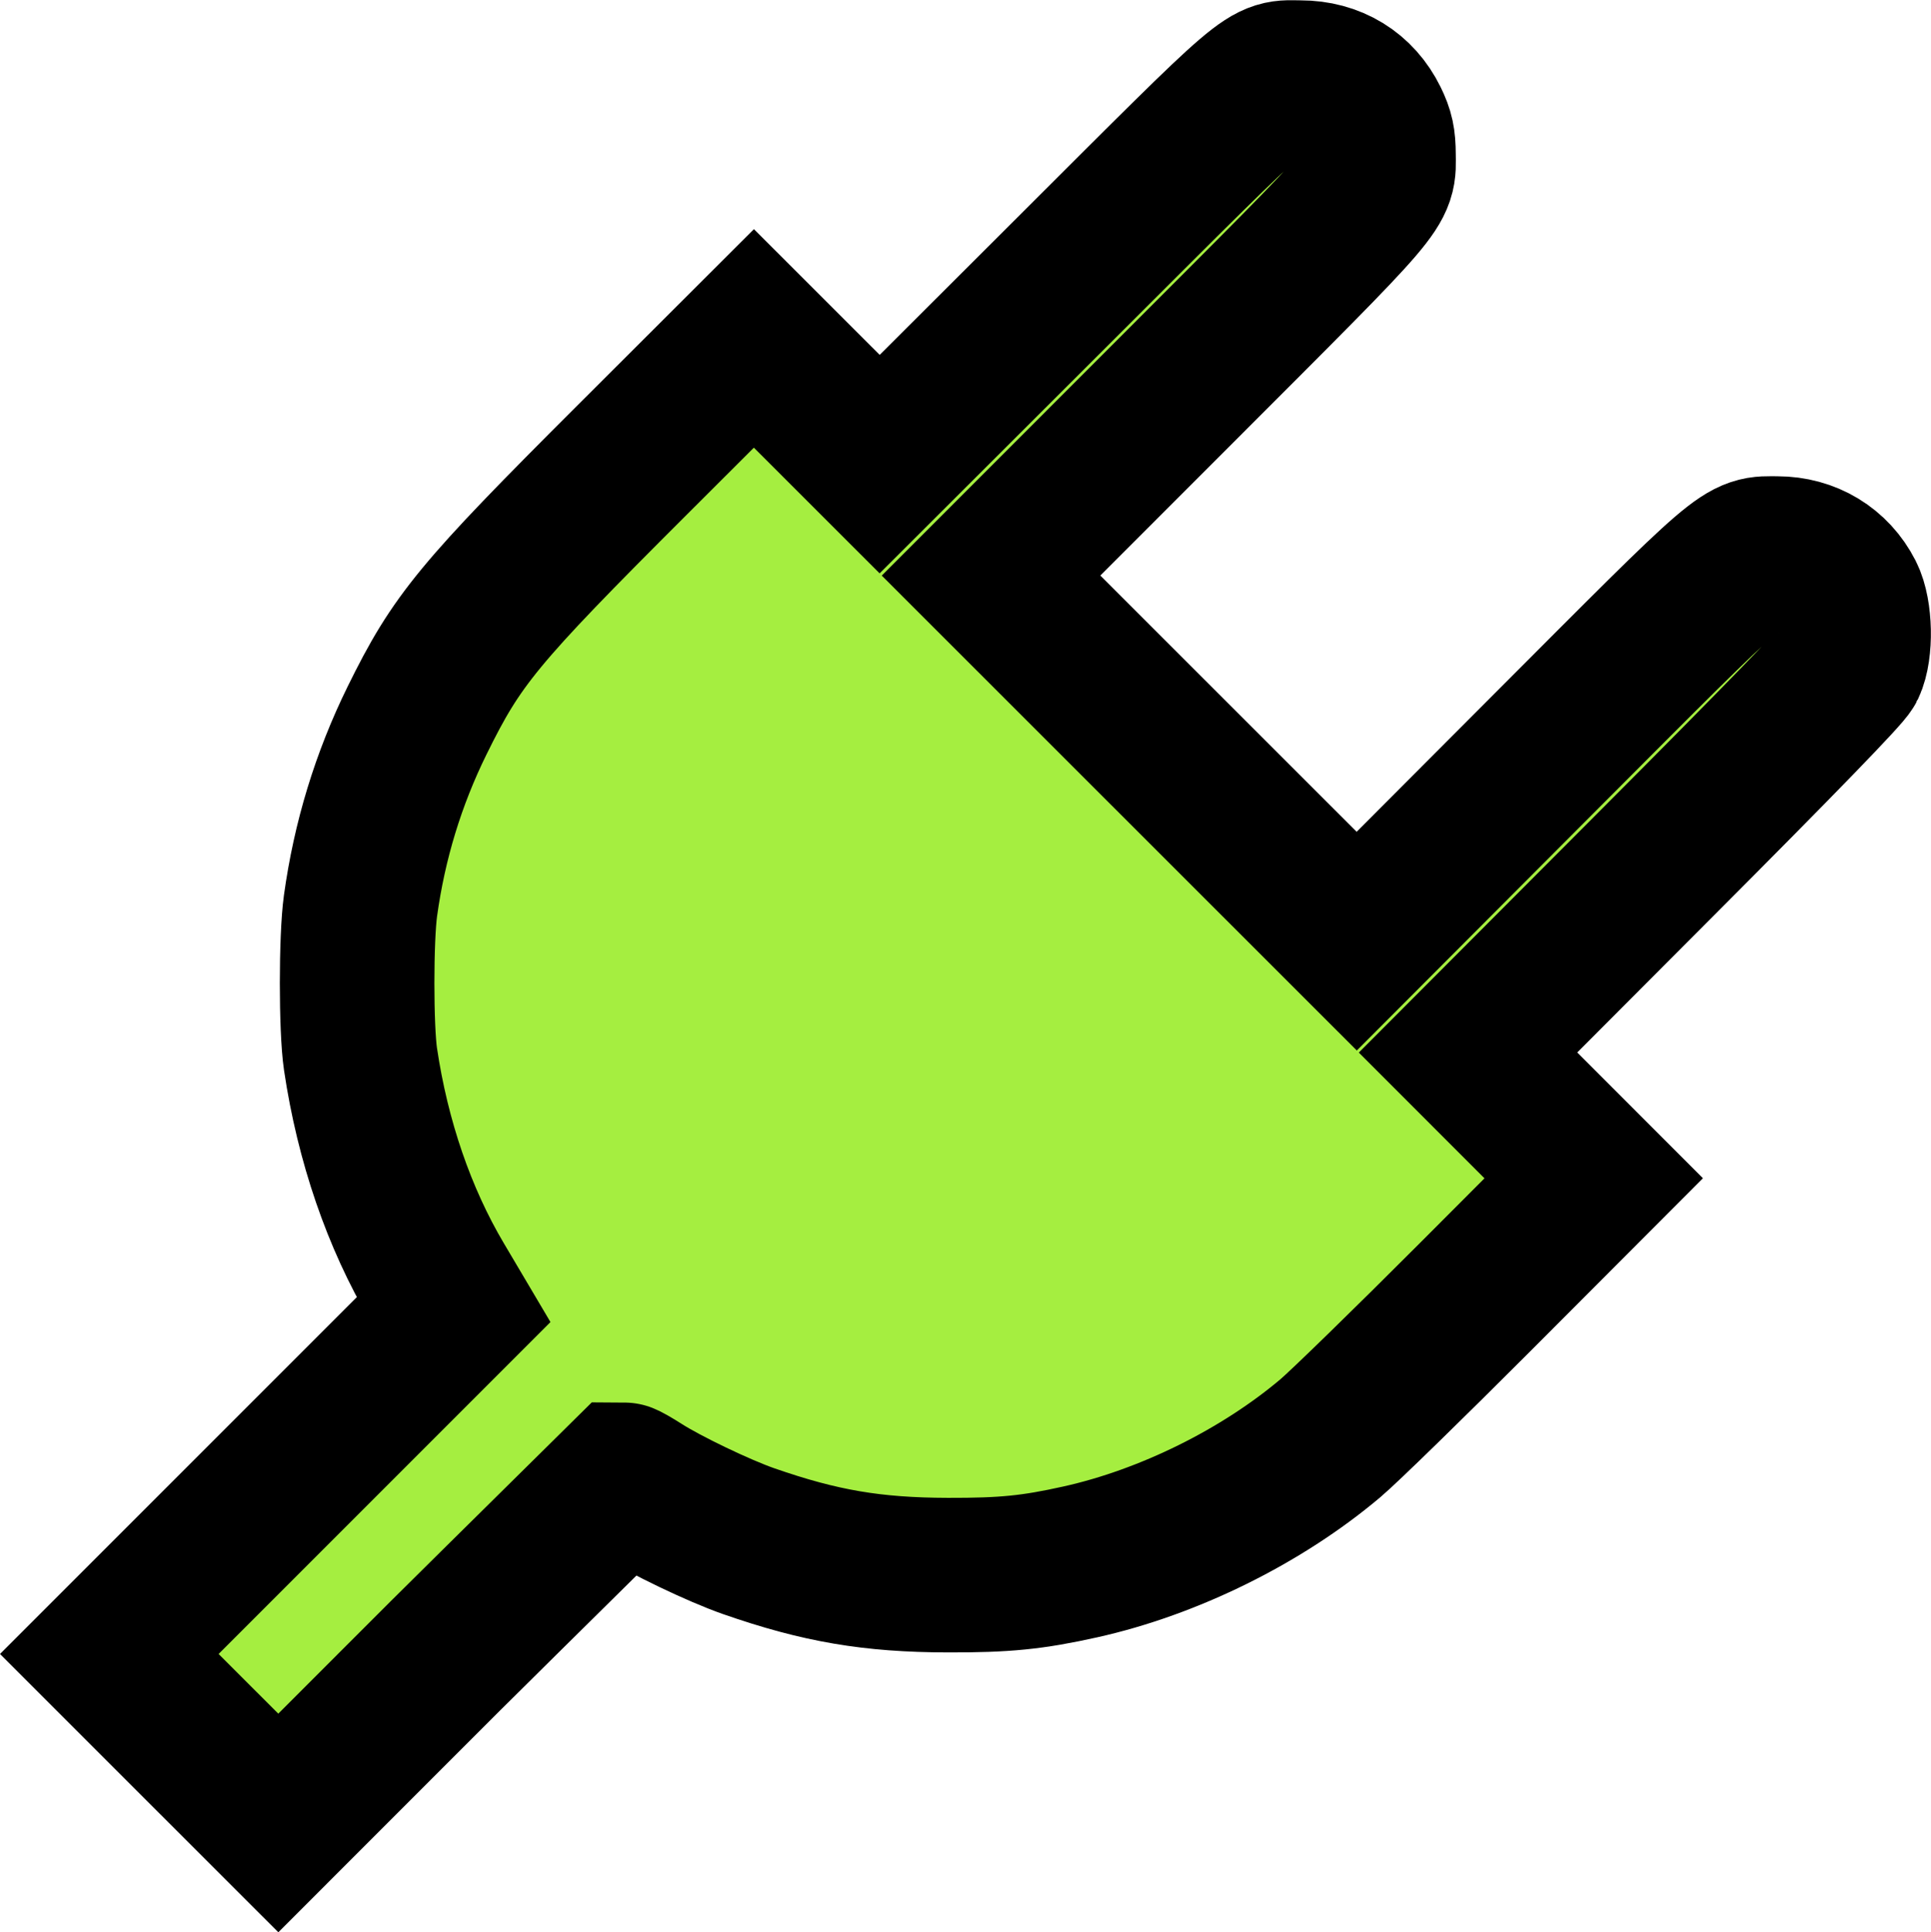 <?xml version="1.0" encoding="UTF-8" standalone="no"?>
<!-- Created with Inkscape (http://www.inkscape.org/) -->

<svg
   xmlns:dc="http://purl.org/dc/elements/1.1/"
   xmlns:cc="http://creativecommons.org/ns#"
   xmlns:rdf="http://www.w3.org/1999/02/22-rdf-syntax-ns#"
   xmlns:svg="http://www.w3.org/2000/svg"
   xmlns="http://www.w3.org/2000/svg"
   xmlns:sodipodi="http://sodipodi.sourceforge.net/DTD/sodipodi-0.dtd"
   xmlns:inkscape="http://www.inkscape.org/namespaces/inkscape"
   width="170.192"
   height="170.287"
   viewBox="0 0 170.192 170.287"
   id="svg2"
   version="1.1"
   inkscape:version="0.91 r13725"
   sodipodi:docname="plugin_icon.svg"
   inkscape:export-filename="C:\Program\Propeller\Gear\gear-emu-branch-old\TestThings\plugin_icon.png"
   inkscape:export-xdpi="5.6199999"
   inkscape:export-ydpi="5.6199999">
  <title
     id="title4165">Plugin icon</title>
  <defs
     id="defs4" />
  <sodipodi:namedview
     id="base"
     pagecolor="#ffffff"
     bordercolor="#666666"
     borderopacity="1.0"
     inkscape:pageopacity="0.0"
     inkscape:pageshadow="2"
     inkscape:zoom="3.3883995"
     inkscape:cx="85.09584"
     inkscape:cy="85.143444"
     inkscape:document-units="px"
     inkscape:current-layer="layer2"
     showgrid="true"
     showguides="true"
     inkscape:window-width="1261"
     inkscape:window-height="746"
     inkscape:window-x="97"
     inkscape:window-y="-8"
     inkscape:window-maximized="1"
     fit-margin-top="0"
     fit-margin-left="0"
     fit-margin-right="0"
     fit-margin-bottom="0"
     units="px"
     inkscape:snap-smooth-nodes="true">
    <inkscape:grid
       type="xygrid"
       id="grid3351"
       originx="-42.343"
       originy="-785.201" />
  </sodipodi:namedview>
  <g
     inkscape:groupmode="layer"
     id="layer2"
     inkscape:label="Capa 2"
     transform="translate(-42.343,-96.875)">
    <path
       style="display:inline;fill:#a5ee40;fill-opacity:1;stroke:#000000;stroke-width:13.623;stroke-miterlimit:4;stroke-dasharray:none;stroke-opacity:1"
       d="m 59.424,250.081 -7.447,-7.447 15.164,-15.165 15.164,-15.165 -1.432,-2.42 c -3.363,-5.683 -5.684,-12.439 -6.758,-19.677 -0.397,-2.677 -0.397,-10.639 -3e-6,-13.511 0.796,-5.752 2.452,-11.173 4.985,-16.323 3.519,-7.152 5.378,-9.404 18.934,-22.937 l 10.756,-10.738 5.542,5.539 5.542,5.539 16.687,-16.654 c 18.473,-18.436 17.265,-17.405 20.382,-17.405 2.799,0 5.06,1.387 6.26,3.84 0.501,1.025 0.629,1.616 0.635,2.936 0.014,3.058 0.802,2.137 -17.584,20.534 l -16.562,16.571 16.115,16.109 16.115,16.108 16.469,-16.507 c 18.351,-18.393 17.489,-17.654 20.586,-17.65 2.671,0.004 4.934,1.374 6.128,3.71 0.753,1.474 0.821,4.745 0.13,6.196 -0.294,0.617 -5.924,6.421 -16.972,17.495 l -16.532,16.572 5.539,5.542 5.539,5.542 -10.507,10.526 c -5.779,5.789 -11.494,11.36 -12.701,12.379 -6.064,5.121 -14.255,9.171 -22.056,10.904 -4.199,0.933 -6.634,1.176 -11.663,1.163 -6.67,-0.017 -11.255,-0.798 -17.552,-2.991 -2.615,-0.911 -7.392,-3.202 -9.536,-4.573 -0.73,-0.467 -1.403,-0.849 -1.495,-0.849 -20.782,20.541 -10.895,10.726 -30.425,30.254 z"
       id="path3338"
       inkscape:connector-curvature="0"
       inkscape:export-xdpi="8.46"
       inkscape:export-ydpi="8.46" />
  </g>
</svg>
